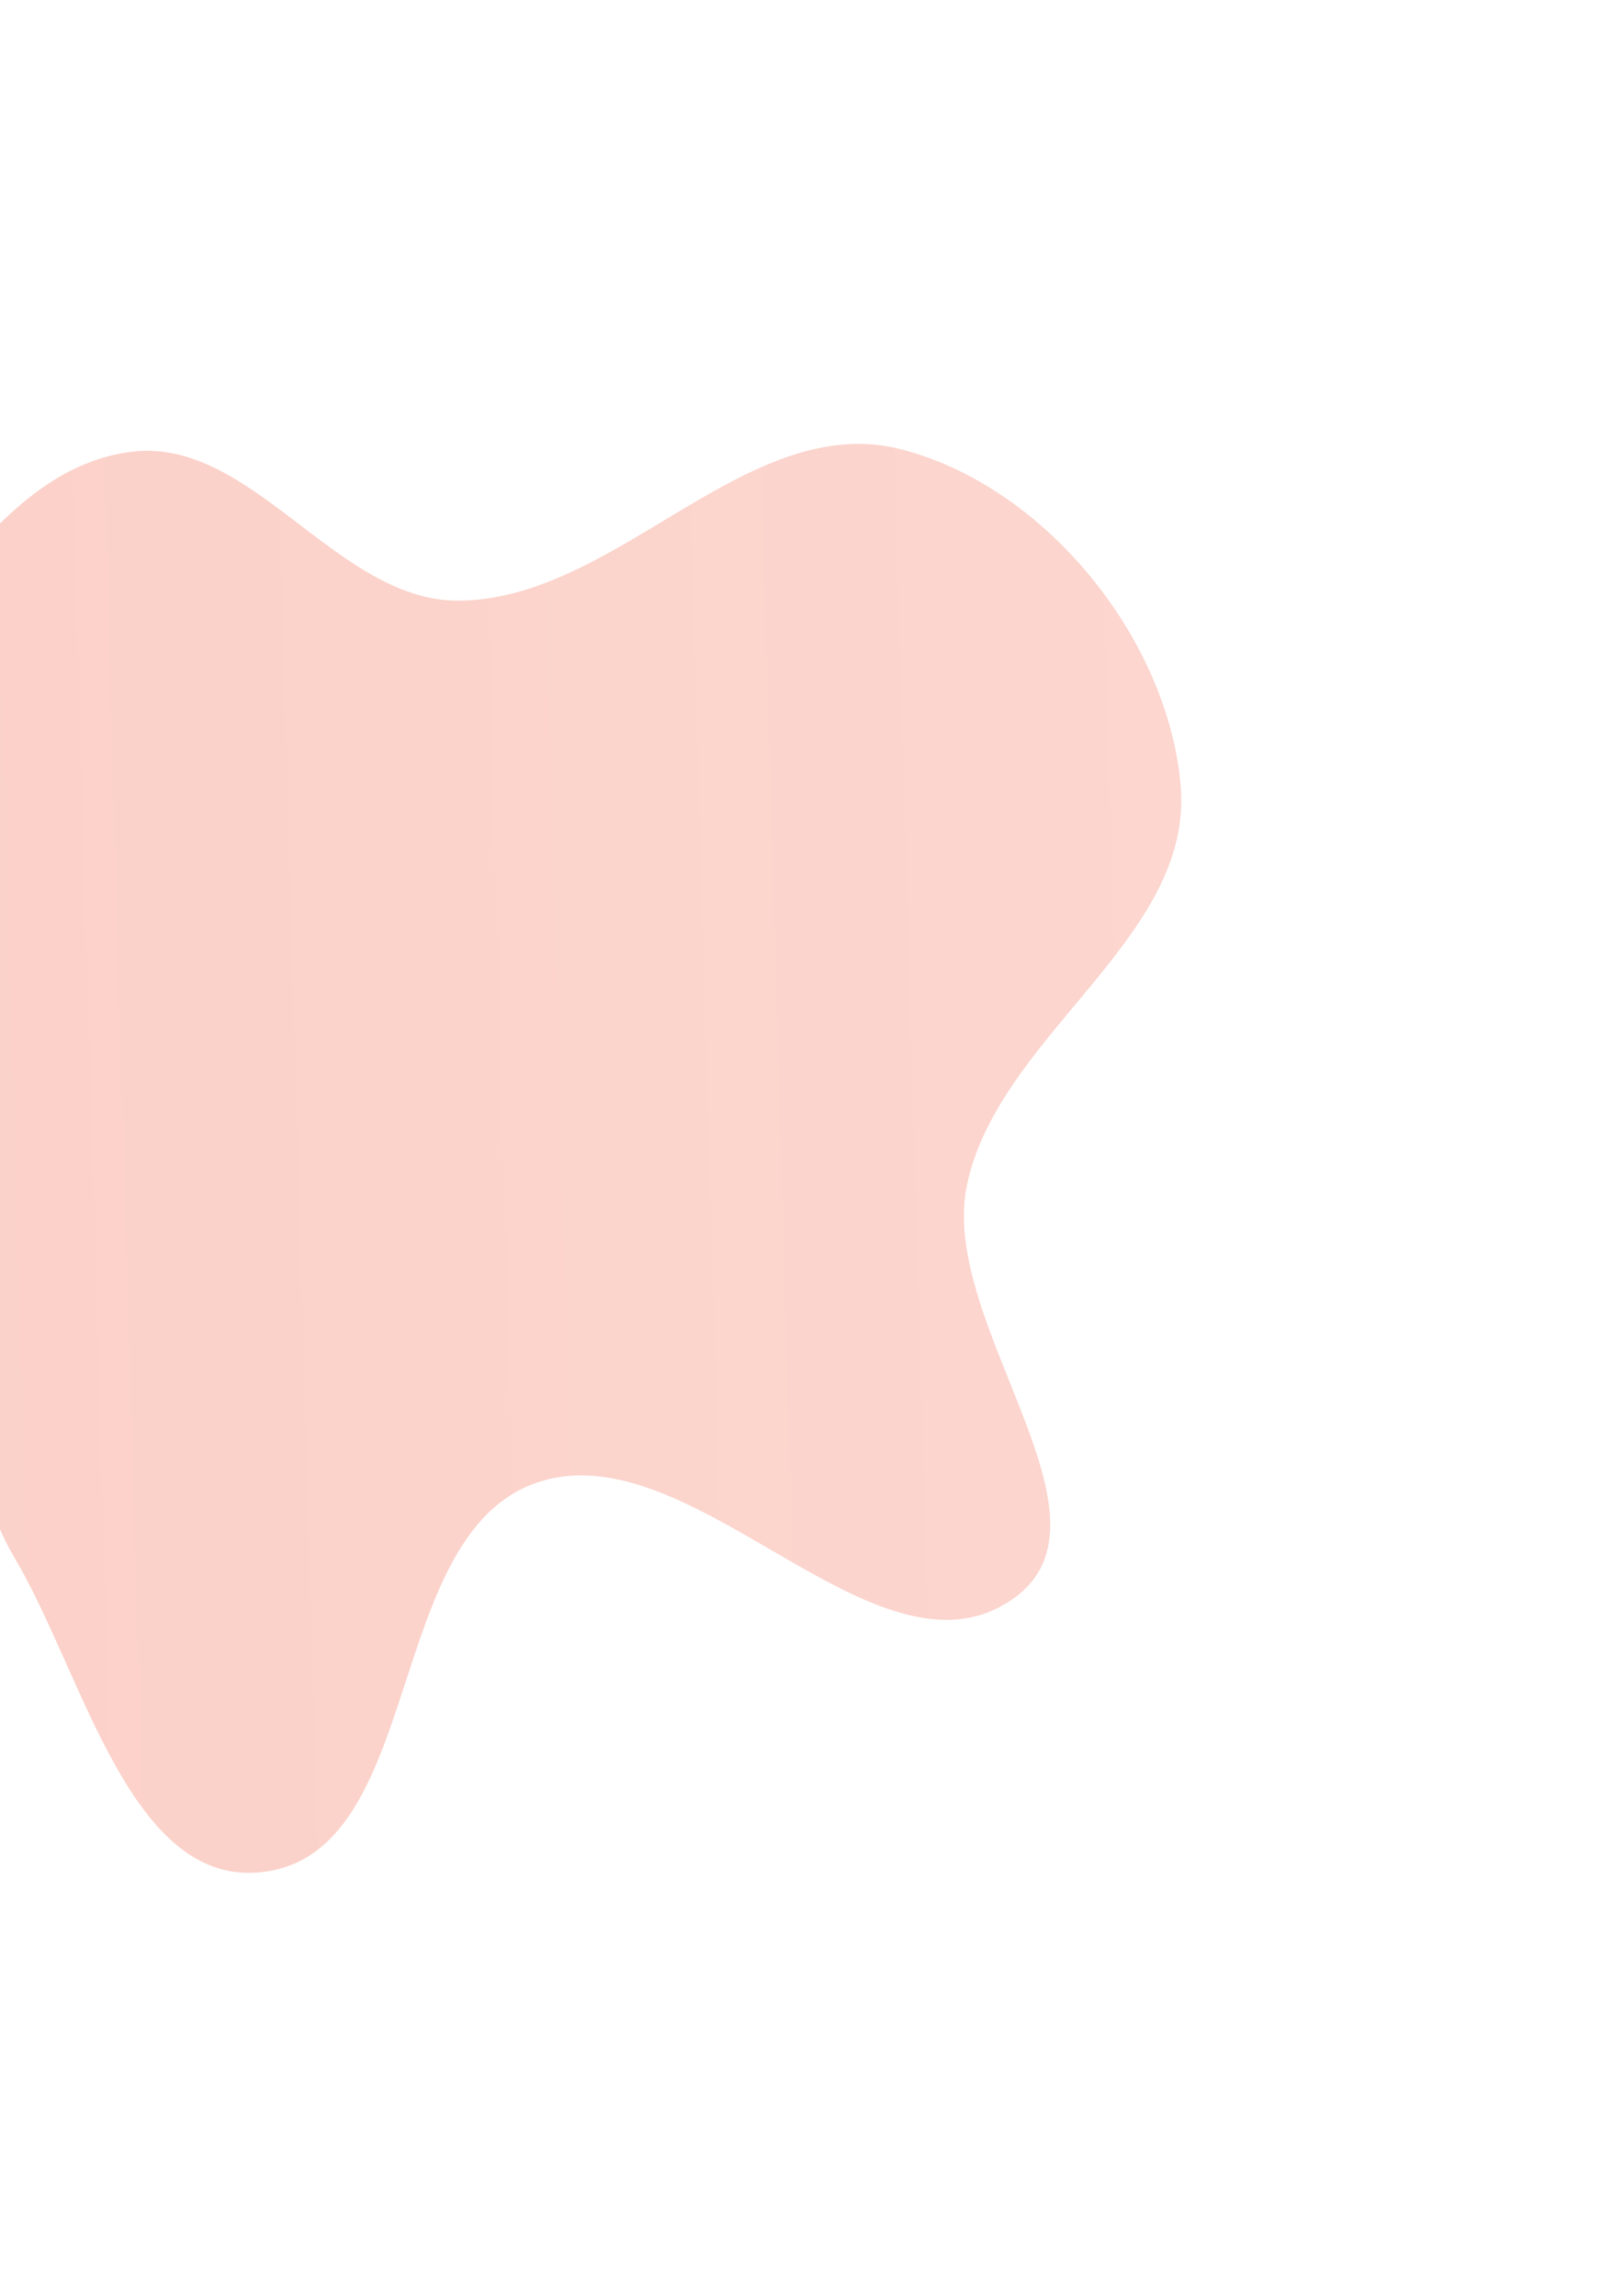 <svg width="1211" height="1712" viewBox="0 0 1211 1712" fill="none" xmlns="http://www.w3.org/2000/svg">
<g filter="url(#filter0_f_721_1807)">
<path fill-rule="evenodd" clip-rule="evenodd" d="M720.989 883.889C699.666 986.984 841.483 1132.76 754.773 1192.51C652.438 1263.02 515.324 1063.49 398.553 1106.07C286.36 1146.98 316.307 1378.54 198.089 1395.48C97.528 1409.9 62.791 1248.96 10.925 1161.64C-27.196 1097.46 -20.383 1015.33 -63.781 954.59C-127.82 864.96 -288.241 839.09 -297.916 729.38C-306.712 629.624 -174.292 577.867 -103.223 507.294C-39.909 444.422 8.839 348.737 97.304 336.919C187.545 324.863 250.748 448.157 341.792 447.842C460.041 447.433 557.098 305.704 671.679 334.932C778.782 362.252 870.491 475.183 880.376 585.226C890.646 699.563 744.239 771.474 720.989 883.889Z" fill="url(#paint0_linear_721_1807)" fill-opacity="0.8"/>
</g>
<defs>
<filter id="filter0_f_721_1807" x="-628.333" y="0.962" width="1839.22" height="1725.43" filterUnits="userSpaceOnUse" color-interpolation-filters="sRGB">
<feFlood flood-opacity="0" result="BackgroundImageFix"/>
<feBlend mode="normal" in="SourceGraphic" in2="BackgroundImageFix" result="shape"/>
<feGaussianBlur stdDeviation="165" result="effect1_foregroundBlur_721_1807"/>
</filter>
<linearGradient id="paint0_linear_721_1807" x1="1676.66" y1="822.273" x2="-509.493" y2="884.729" gradientUnits="userSpaceOnUse">
<stop stop-color="#EF4423" stop-opacity="0.25"/>
<stop offset="1" stop-color="#EF4423" stop-opacity="0.32"/>
</linearGradient>
</defs>
</svg>

